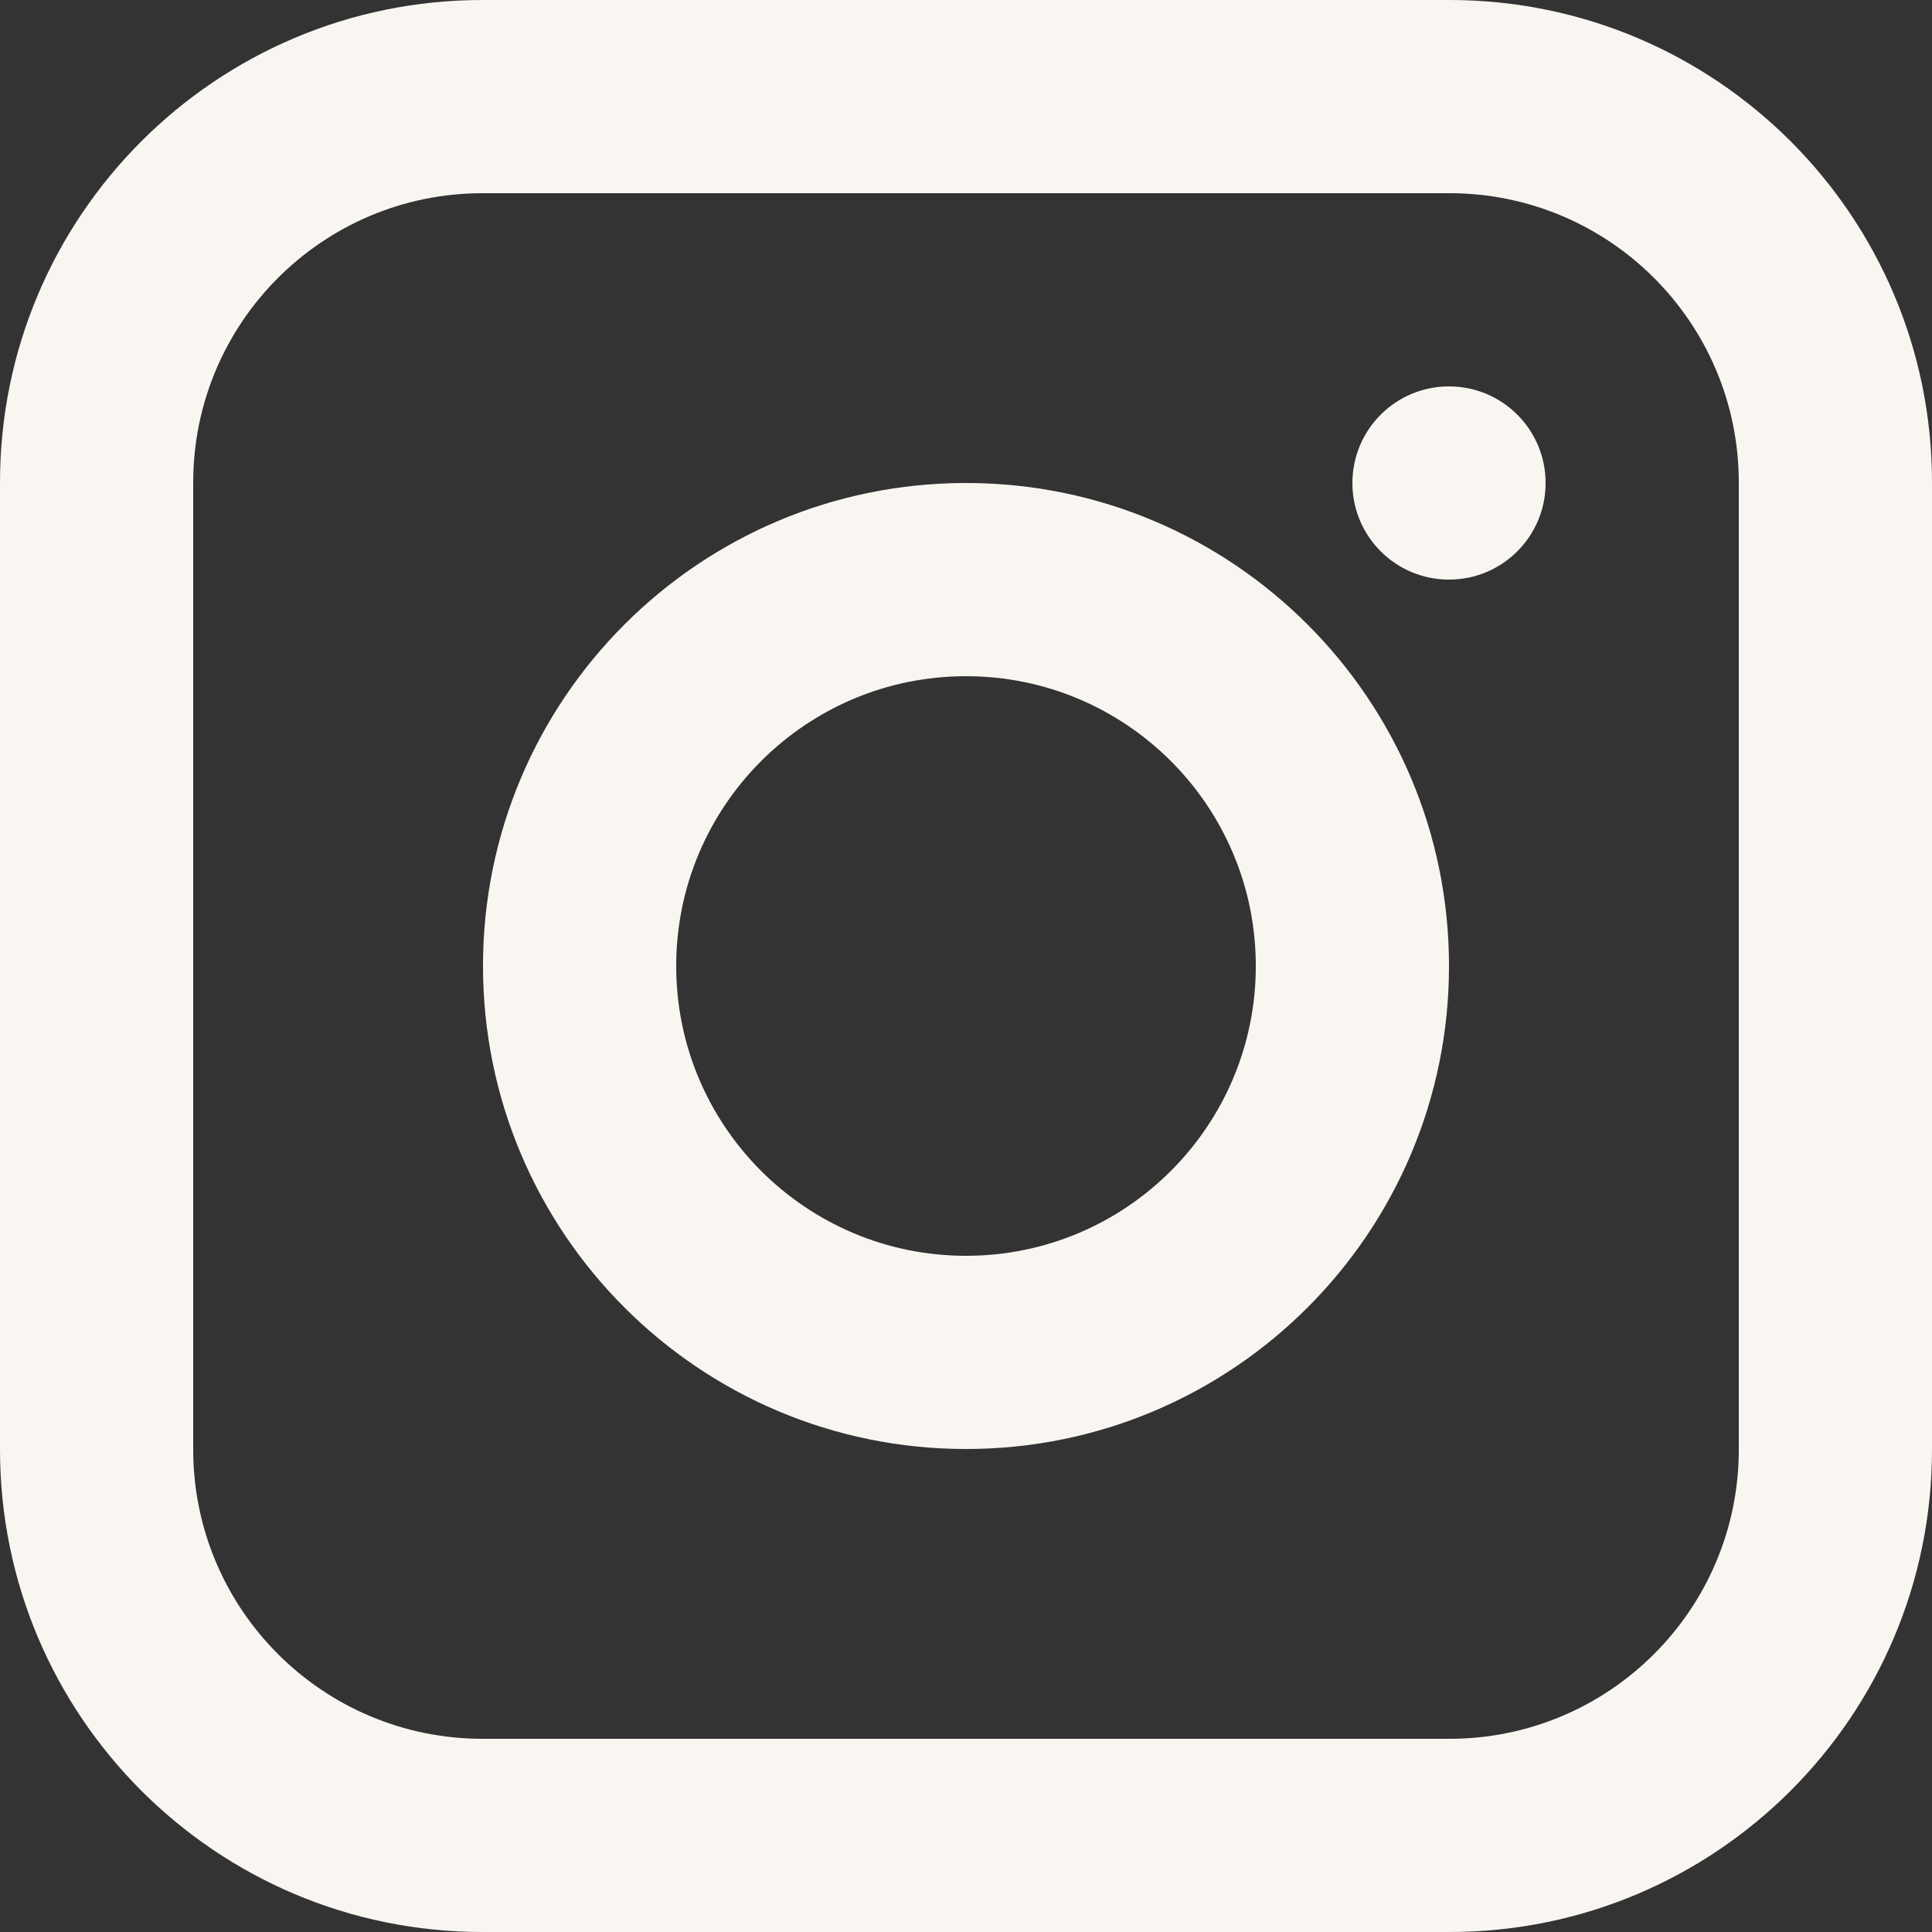<svg width="16" height="16" viewBox="0 0 16 16" fill="none" xmlns="http://www.w3.org/2000/svg">
<rect x="0" y="0" width="16" height="16" fill="#333333" stroke="none"/>
<path fill-rule="evenodd" clip-rule="evenodd" d="M3.996 0H12.004C14.211 0 16 1.789 16 3.996V12.004C16 14.211 14.211 16 12.004 16H3.996C1.789 16 0 14.211 0 12.004V3.996C0 1.789 1.789 0 3.996 0ZM1.6 12.004C1.6 13.327 2.673 14.4 3.996 14.4H12.004C13.327 14.4 14.4 13.327 14.4 12.004V3.996C14.4 2.673 13.327 1.6 12.004 1.6H3.996C2.673 1.6 1.6 2.673 1.6 3.996V12.004ZM4 8C4 5.791 5.791 4 8 4C10.209 4 12 5.791 12 8C12 10.209 10.209 12 8 12C5.791 12 4 10.209 4 8ZM10.4 8C10.4 6.675 9.325 5.6 8 5.6C6.675 5.6 5.6 6.675 5.6 8C5.6 9.325 6.675 10.4 8 10.4C9.325 10.4 10.4 9.325 10.4 8ZM12 4.8C12.442 4.8 12.8 4.442 12.8 4C12.8 3.558 12.442 3.2 12 3.2C11.558 3.2 11.2 3.558 11.2 4C11.2 4.442 11.558 4.8 12 4.8Z" fill="#F9F6F2"/>
</svg>
